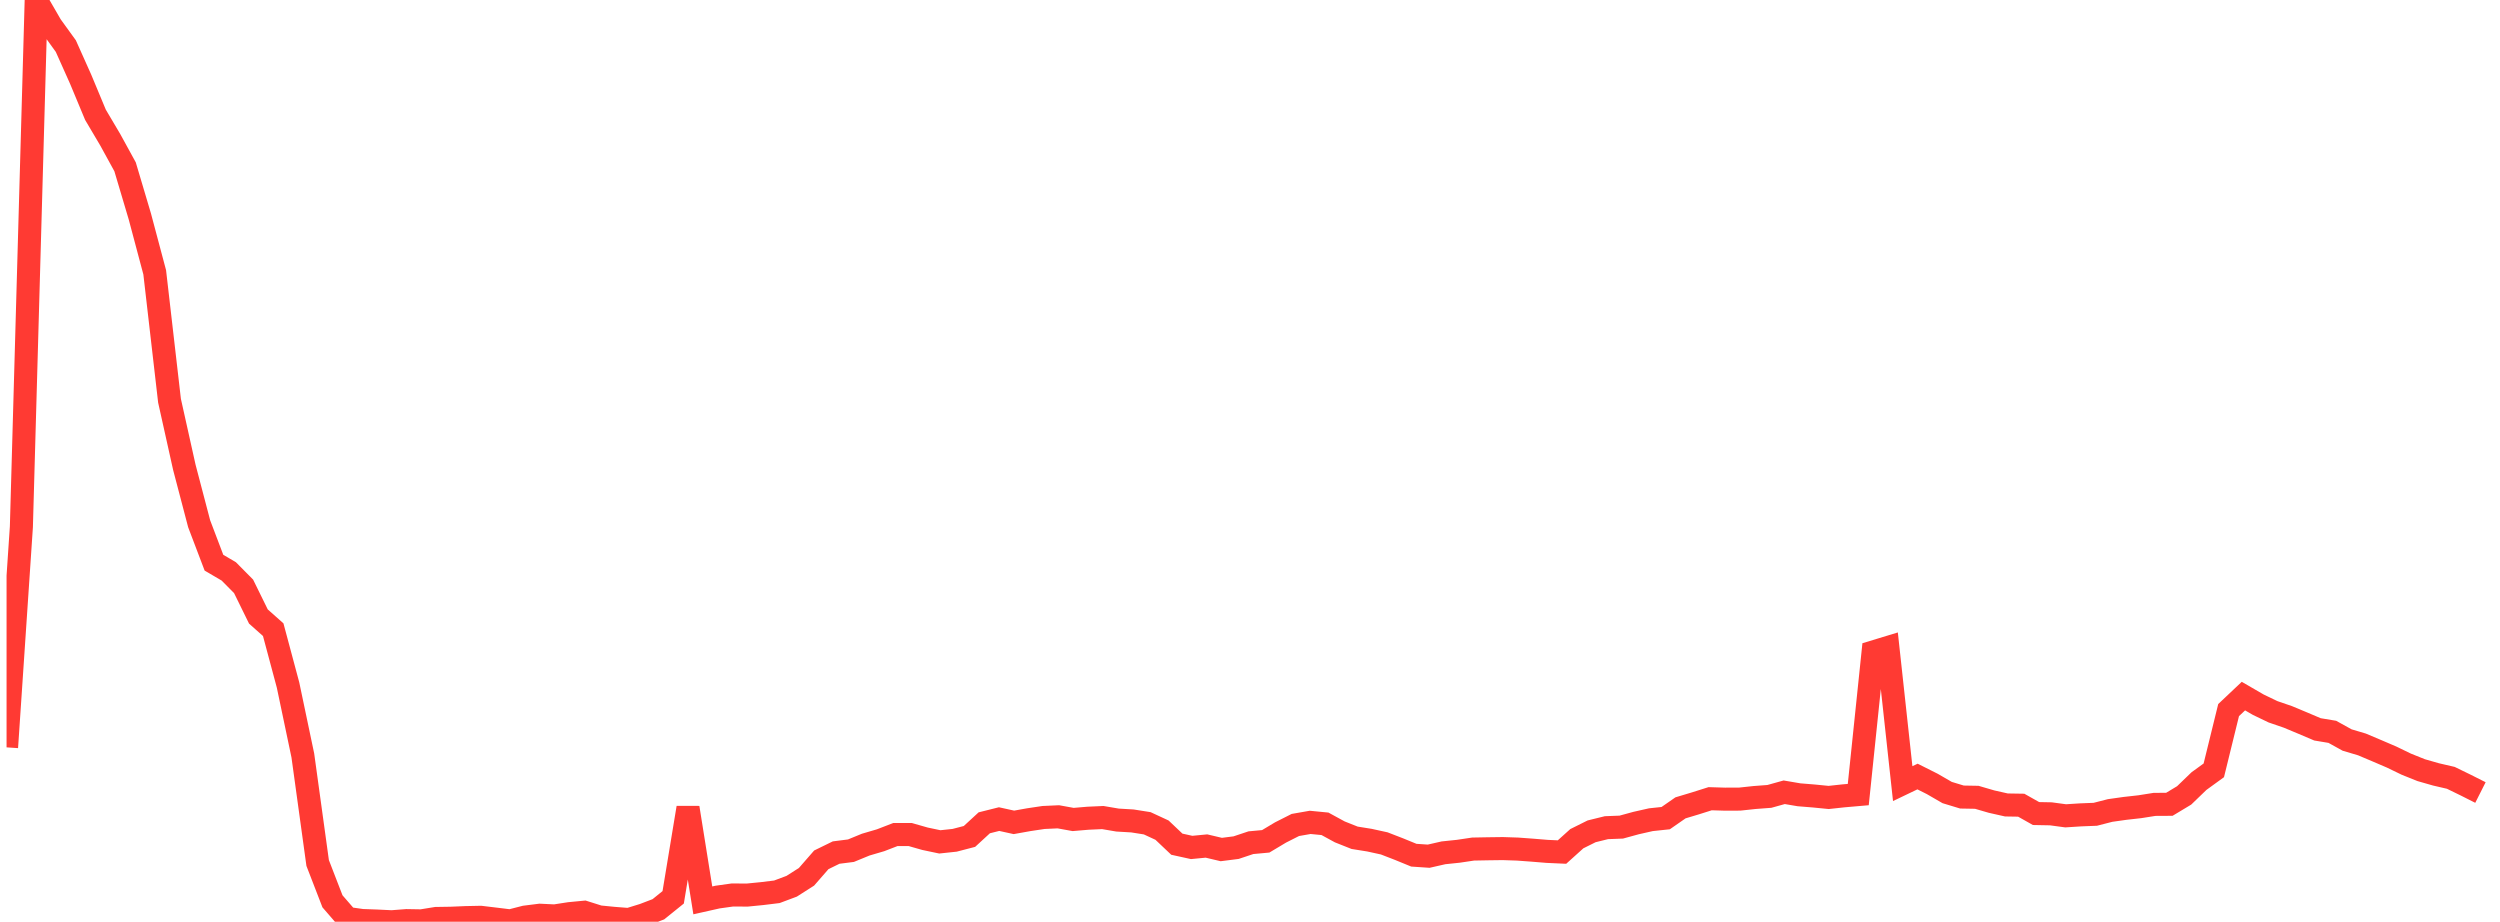 <svg width="179" height="66" viewBox="0 0 179 66" fill="none" xmlns="http://www.w3.org/2000/svg">
<g clip-path="url(#clip0_243_1159)">
<g clip-path="url(#clip1_243_1159)">
<g clip-path="url(#clip2_243_1159)">
<path d="M0.47 53.511L1.531 37.72L2.592 0.002L3.652 1.833L4.713 3.3L5.773 5.669L6.834 8.216L7.895 10.01L8.955 11.943L10.016 15.51L11.077 19.496L12.137 28.691L13.198 33.456L14.259 37.5L15.319 40.289L16.38 40.911L17.441 41.983L18.501 44.142L19.562 45.085L20.623 49.046L21.683 54.093L22.744 61.79L23.805 64.534L24.865 65.758L25.926 65.909L26.987 65.947L28.047 65.998L29.108 65.916L30.169 65.934L31.229 65.763L32.29 65.746L33.35 65.701L34.411 65.679L35.472 65.806L36.532 65.936L37.593 65.664L38.654 65.53L39.714 65.581L40.775 65.417L41.836 65.315L42.896 65.649L43.957 65.754L45.018 65.837L46.078 65.51L47.139 65.104L48.2 64.248L49.26 57.833L50.321 64.467L51.382 64.229L52.442 64.081L53.503 64.087L54.564 63.982L55.624 63.852L56.685 63.455L57.746 62.778L58.806 61.563L59.867 61.044L60.928 60.909L61.988 60.474L63.049 60.162L64.109 59.753L65.17 59.752L66.231 60.055L67.291 60.278L68.352 60.165L69.413 59.889L70.473 58.913L71.534 58.647L72.595 58.881L73.655 58.691L74.716 58.532L75.777 58.483L76.837 58.675L77.898 58.585L78.959 58.537L80.019 58.717L81.08 58.779L82.141 58.947L83.201 59.438L84.262 60.444L85.323 60.677L86.383 60.575L87.444 60.826L88.505 60.691L89.565 60.337L90.626 60.239L91.686 59.605L92.747 59.068L93.808 58.882L94.868 58.985L95.929 59.563L96.99 59.985L98.05 60.155L99.111 60.387L100.172 60.798L101.232 61.232L102.293 61.304L103.354 61.062L104.414 60.951L105.475 60.793L106.536 60.773L107.596 60.759L108.657 60.794L109.718 60.872L110.778 60.959L111.839 61.007L112.9 60.051L113.96 59.523L115.021 59.262L116.082 59.221L117.142 58.931L118.203 58.691L119.264 58.578L120.324 57.842L121.385 57.523L122.446 57.188L123.506 57.22L124.567 57.216L125.627 57.102L126.688 57.022L127.749 56.726L128.809 56.907L129.87 56.993L130.931 57.098L131.991 56.983L133.052 56.891L134.113 46.685L135.173 46.362L136.234 56.108L137.295 55.599L138.355 56.132L139.416 56.746L140.477 57.068L141.537 57.087L142.598 57.396L143.659 57.635L144.719 57.652L145.78 58.25L146.841 58.27L147.901 58.413L148.962 58.345L150.023 58.303L151.083 58.031L152.144 57.881L153.205 57.762L154.265 57.594L155.326 57.588L156.386 56.95L157.447 55.926L158.508 55.156L159.568 50.843L160.629 49.84L161.69 50.455L162.75 50.965L163.811 51.329L164.872 51.772L165.932 52.222L166.993 52.399L168.054 52.986L169.114 53.301L170.175 53.749L171.236 54.204L172.296 54.717L173.357 55.143L174.418 55.447L175.478 55.693L176.539 56.21L177.6 56.745" stroke="#FF3A33" stroke-width="1.65"/>
</g>
</g>
</g>
<defs>
<clipPath id="clip0_243_1159">
<rect width="178.19" height="66" fill="white" transform="translate(0.47)"/>
</clipPath>
<clipPath id="clip1_243_1159">
<rect width="178.19" height="66" fill="white" transform="translate(0.47)"/>
</clipPath>
<clipPath id="clip2_243_1159">
<rect width="178.19" height="65.996" fill="white" transform="translate(0.47 0.002)"/>
</clipPath>
</defs>
</svg>
